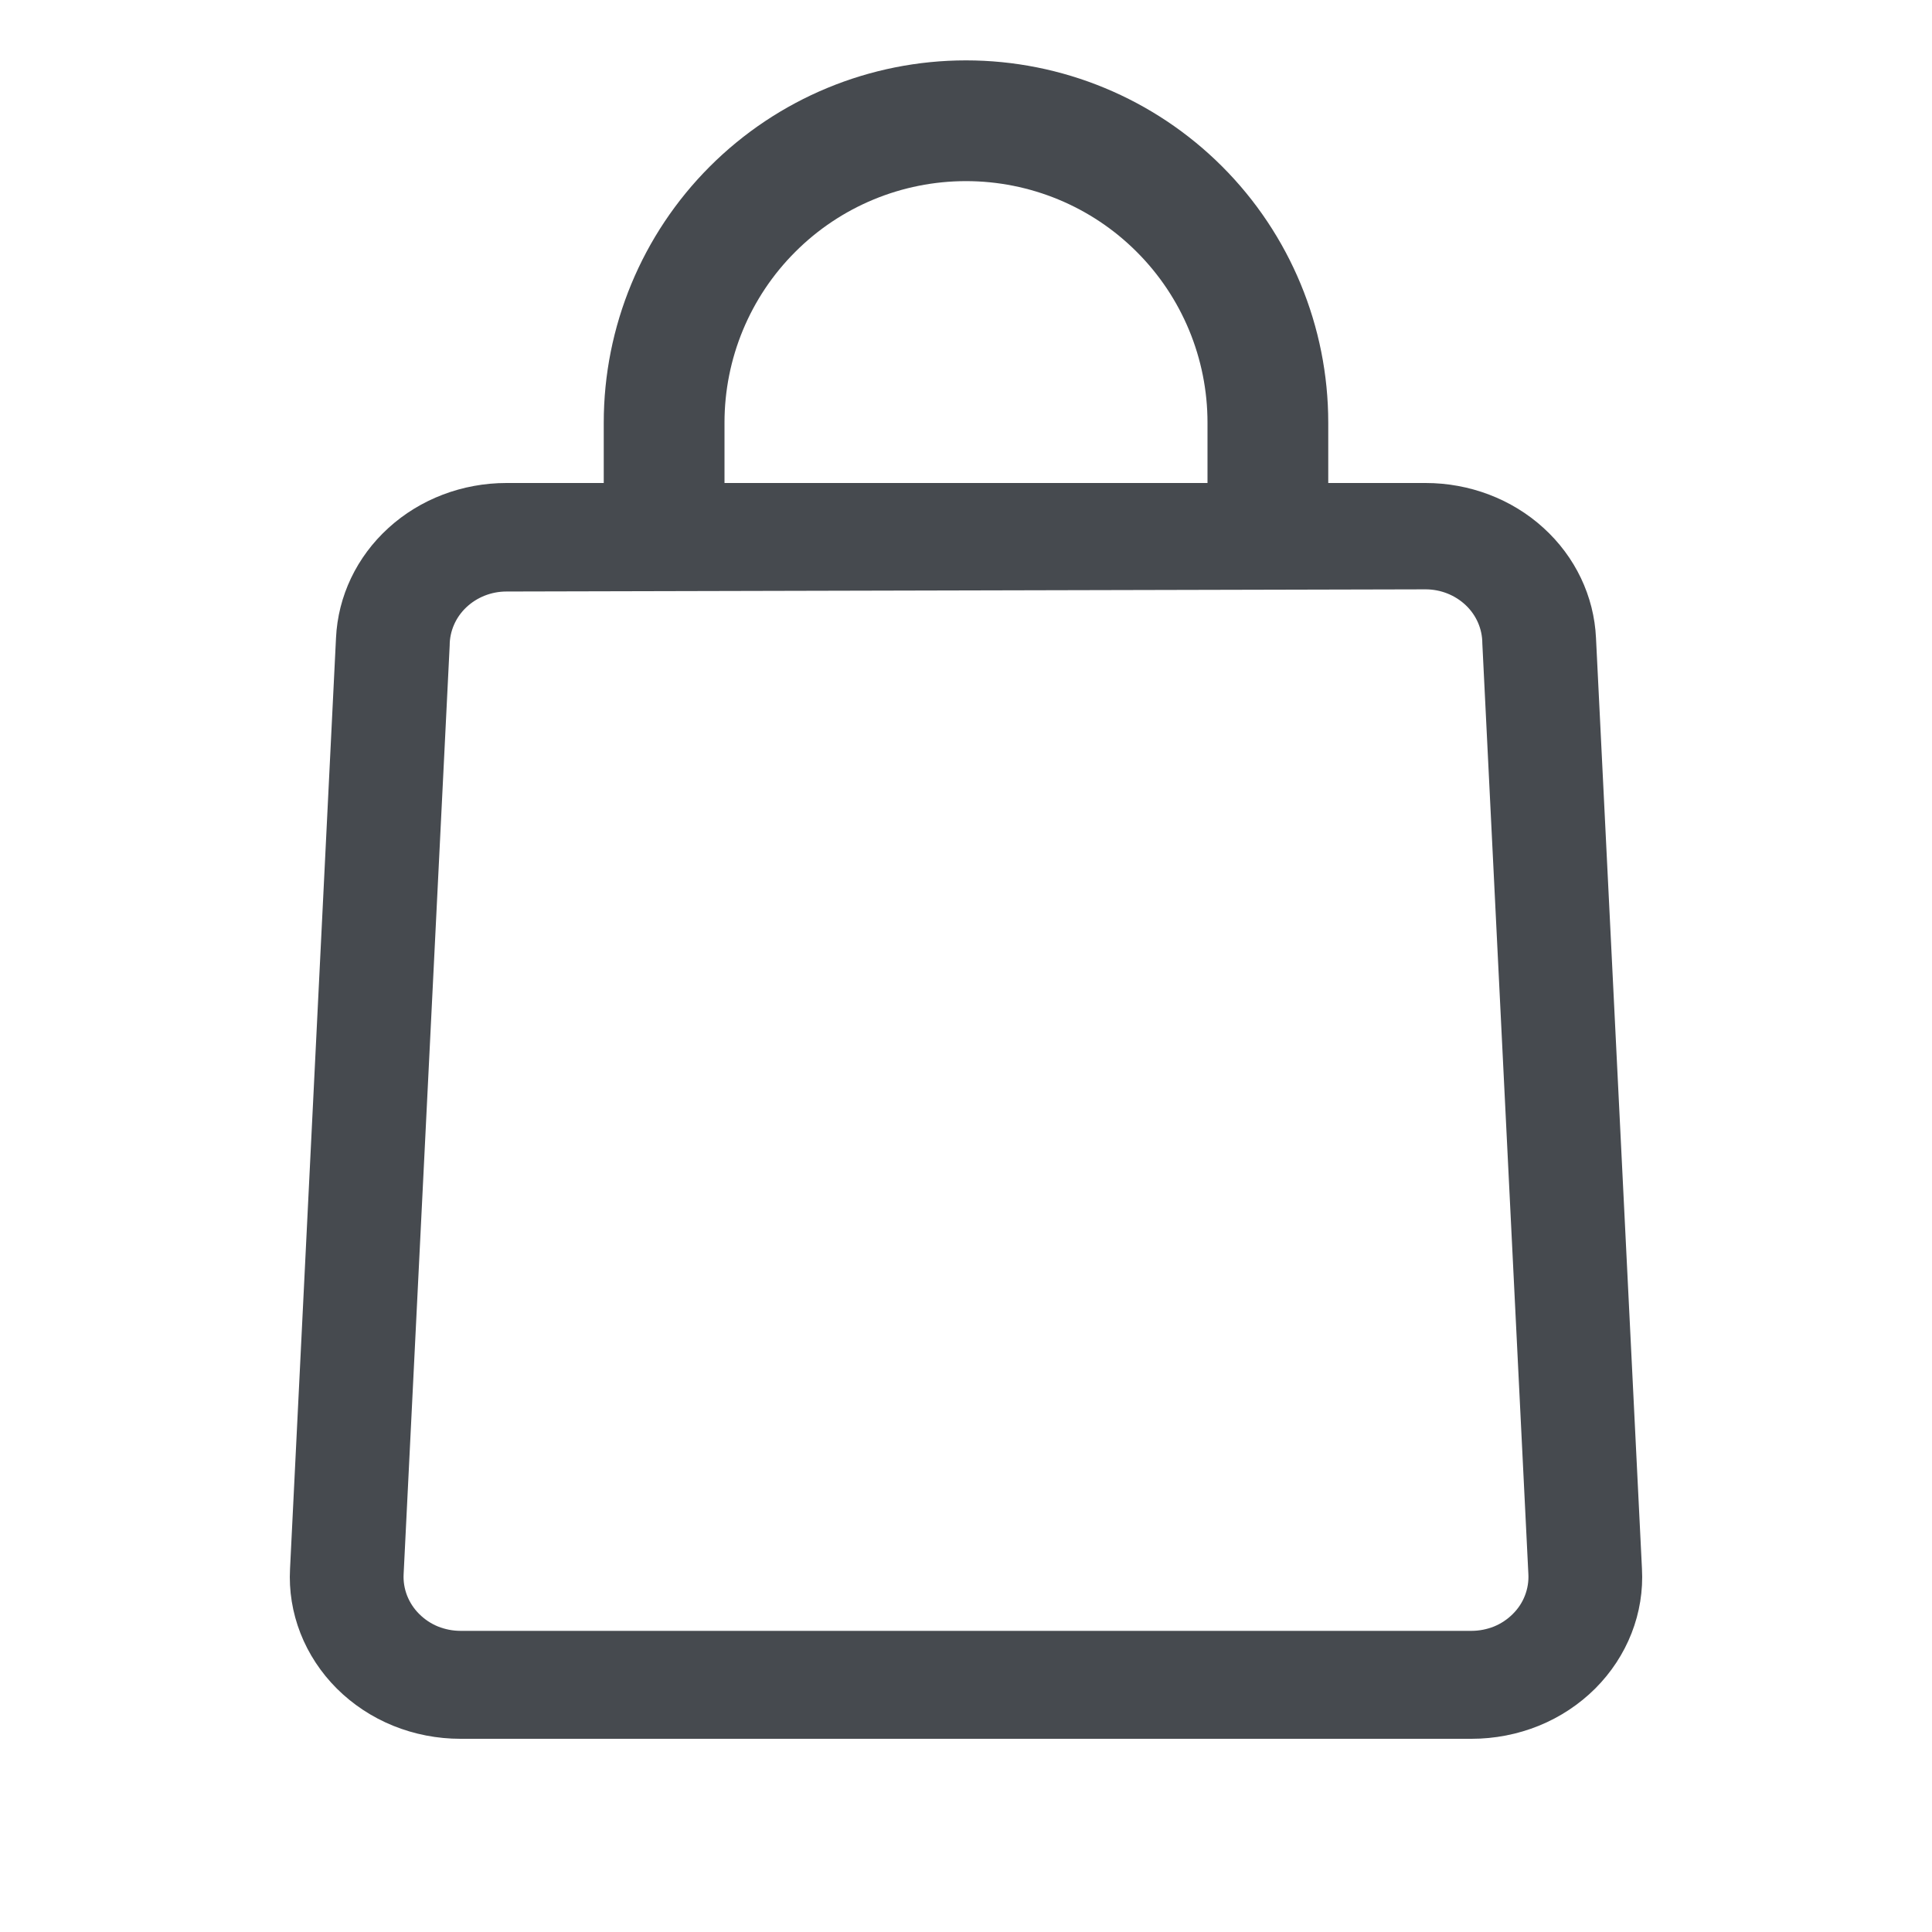 <svg width="24" height="24" viewBox="0 0 24 24" fill="none" xmlns="http://www.w3.org/2000/svg">
<path d="M18.28 21.6H5.72C5.432 21.6 5.148 21.545 4.884 21.438C4.62 21.331 4.382 21.173 4.184 20.976C3.986 20.778 3.832 20.544 3.732 20.288C3.632 20.032 3.588 19.76 3.603 19.487L4.174 7.925C4.198 7.406 4.431 6.917 4.826 6.558C5.22 6.199 5.745 6 6.291 6H17.709C18.255 6 18.78 6.199 19.174 6.558C19.569 6.917 19.802 7.406 19.826 7.925L20.397 19.487C20.412 19.76 20.368 20.032 20.268 20.288C20.168 20.544 20.014 20.778 19.816 20.976C19.618 21.173 19.38 21.331 19.116 21.438C18.852 21.545 18.567 21.6 18.28 21.6ZM6.291 7.348C6.104 7.348 5.925 7.419 5.792 7.545C5.66 7.67 5.586 7.841 5.586 8.019L5.014 19.554C5.009 19.645 5.024 19.736 5.057 19.821C5.091 19.907 5.142 19.985 5.208 20.05C5.274 20.116 5.353 20.169 5.441 20.205C5.529 20.24 5.624 20.259 5.72 20.259H18.28C18.376 20.259 18.471 20.24 18.559 20.205C18.647 20.169 18.726 20.116 18.792 20.05C18.858 19.985 18.91 19.907 18.943 19.821C18.976 19.736 18.991 19.645 18.986 19.554L18.414 7.992C18.414 7.814 18.34 7.643 18.208 7.518C18.075 7.392 17.896 7.321 17.709 7.321L6.291 7.348Z" fill="#464A4F"/>
<path d="M16.5 6.562H15V5.25C15 4.454 14.684 3.691 14.121 3.129C13.559 2.566 12.796 2.25 12 2.25C11.204 2.25 10.441 2.566 9.879 3.129C9.316 3.691 9 4.454 9 5.25V6.562H7.5V5.25C7.5 4.057 7.974 2.912 8.818 2.068C9.662 1.224 10.806 0.75 12 0.75C13.194 0.75 14.338 1.224 15.182 2.068C16.026 2.912 16.5 4.057 16.5 5.25V6.562Z" fill="#464A4F"/>
</svg>
